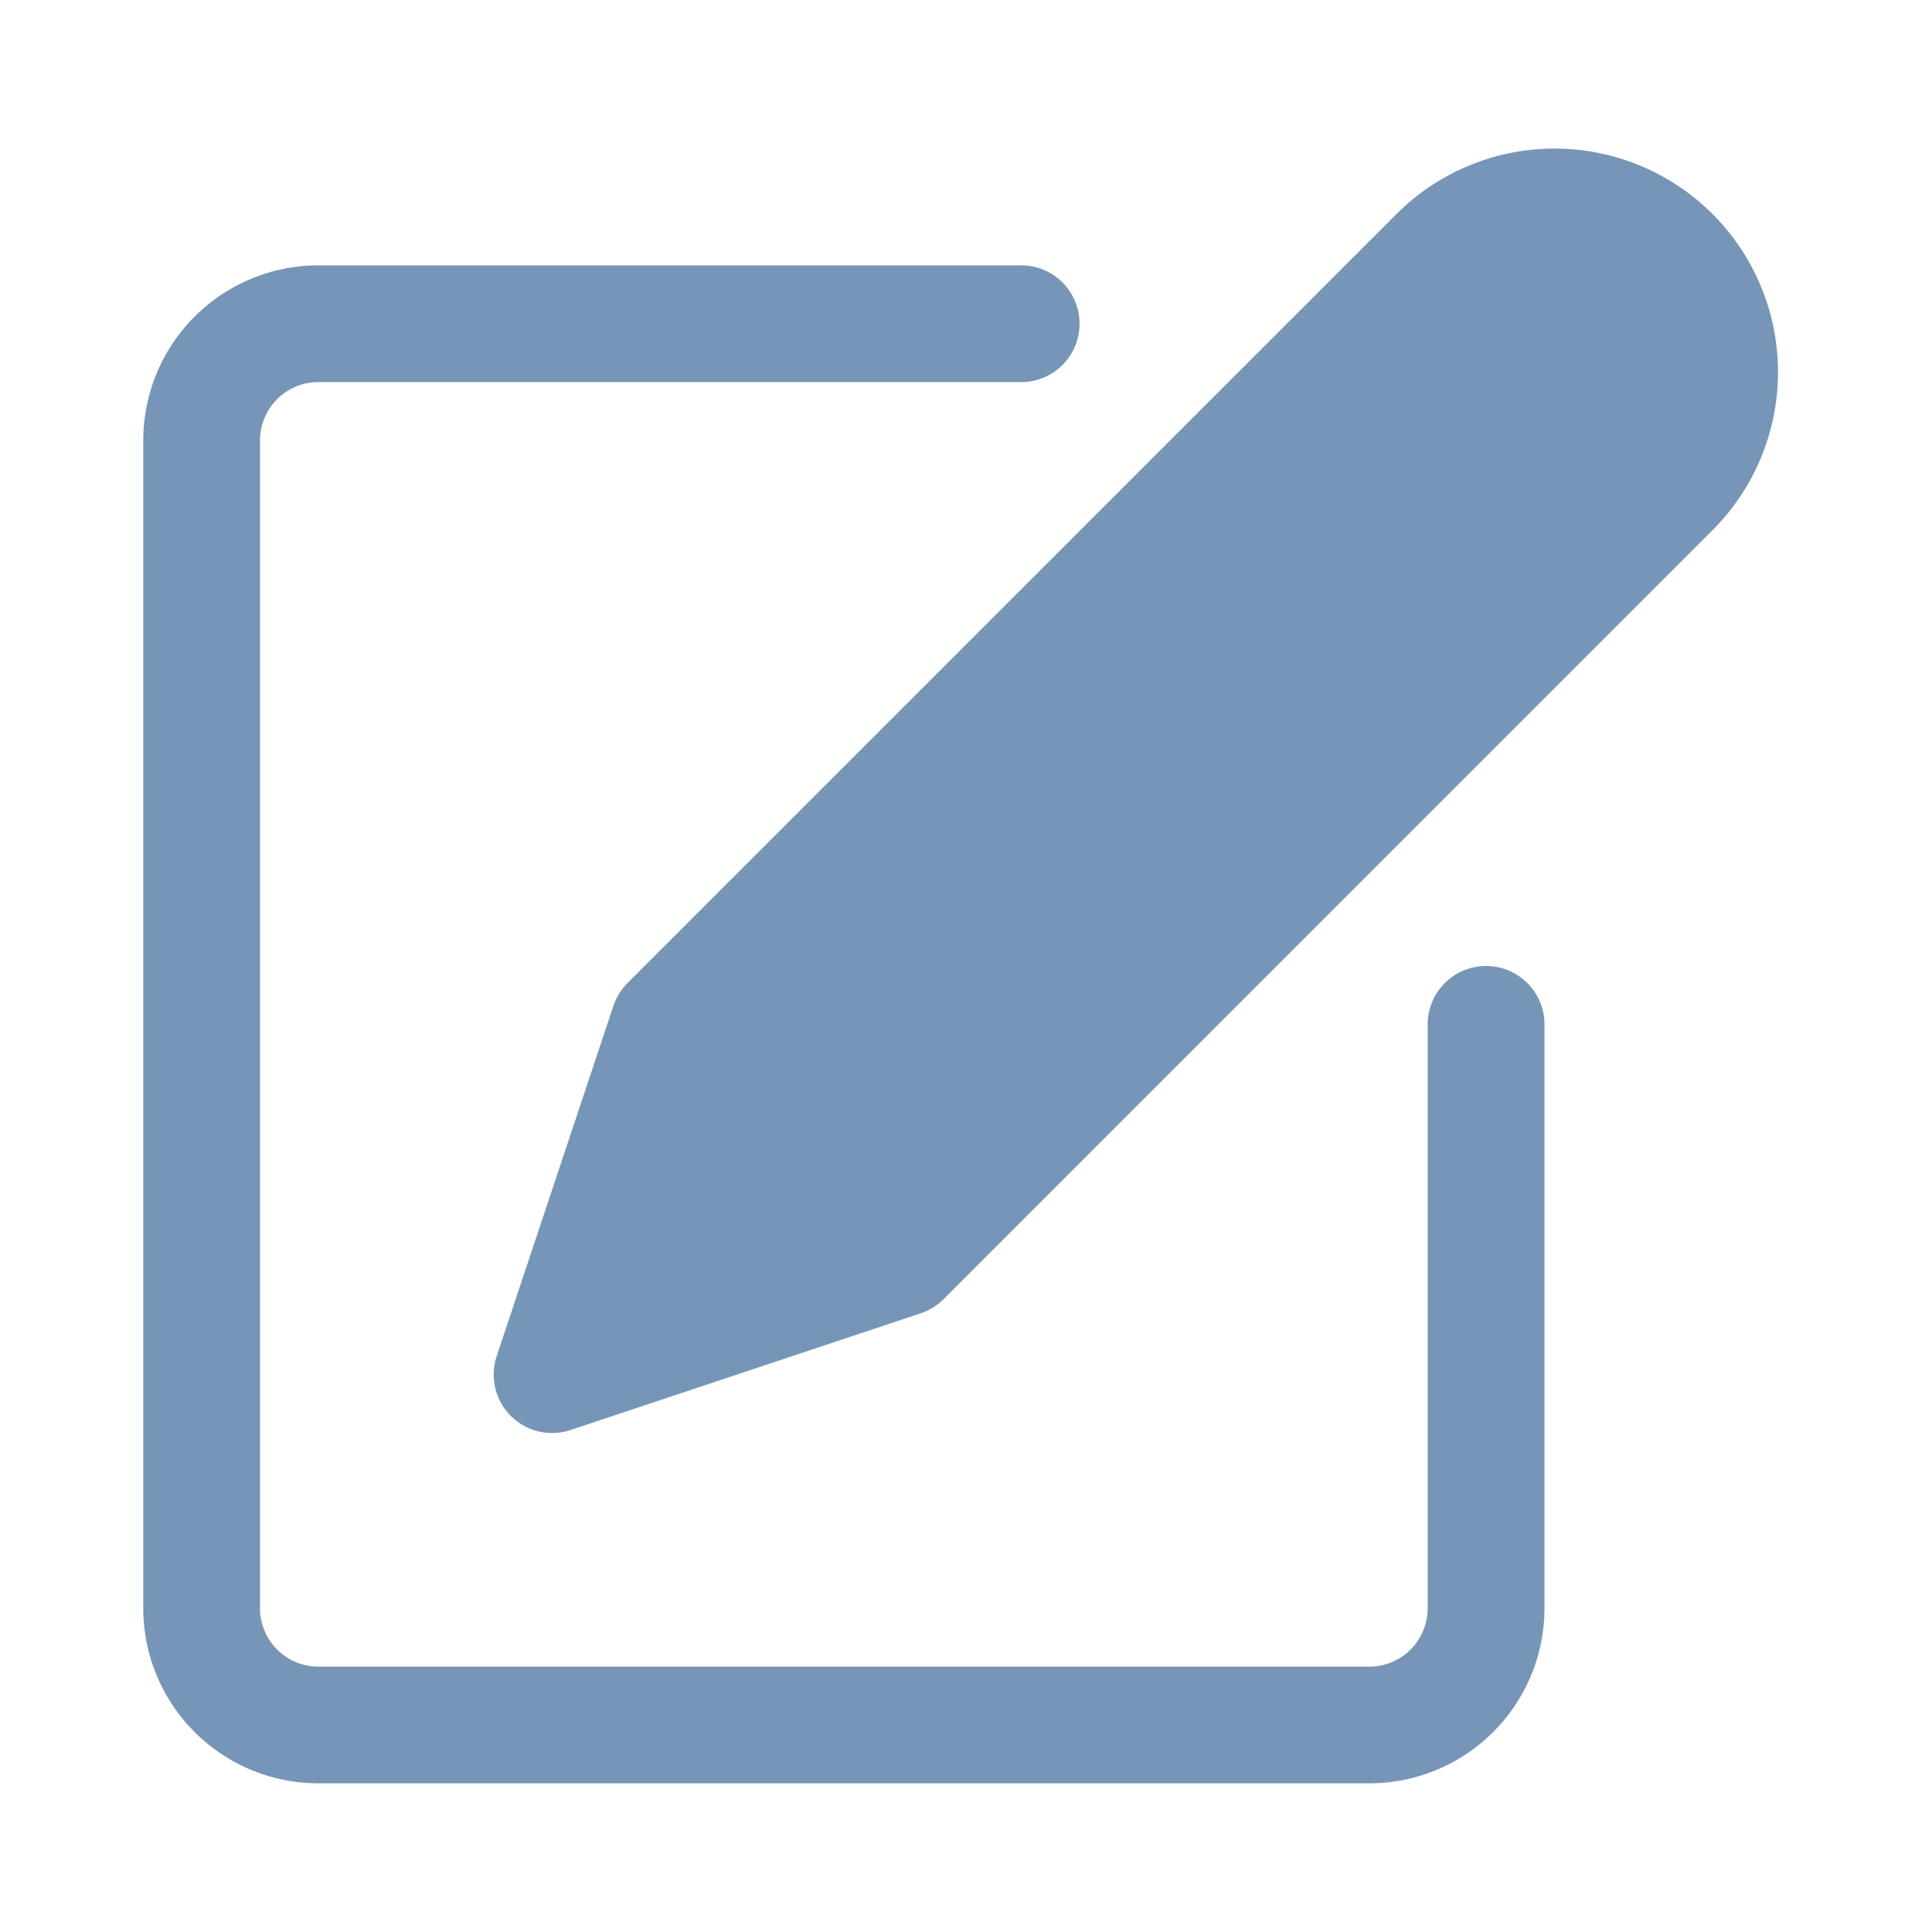 <svg id="Component_9_16" data-name="Component 9 – 16" xmlns="http://www.w3.org/2000/svg" xmlns:xlink="http://www.w3.org/1999/xlink" width="26" height="26" viewBox="0 0 26 26">
  <defs>
    <clipPath id="clip-path">
      <rect id="Rectangle_494" data-name="Rectangle 494" width="26" height="26" transform="translate(1223 292)" fill="#fff" stroke="#707070" stroke-width="1"/>
    </clipPath>
  </defs>
  <g id="Mask_Group_7" data-name="Mask Group 7" transform="translate(-1223 -292)" clip-path="url(#clip-path)">
    <g id="Group_1875" data-name="Group 1875">
      <g id="Group_1824" data-name="Group 1824" transform="translate(1224.928 295.571)">
        <g id="Group_1823" data-name="Group 1823">
          <path id="Path_1289" data-name="Path 1289" d="M18.071,43.566a.786.786,0,0,0-.786.786v7.857a.786.786,0,0,1-.786.786H2.357a.786.786,0,0,1-.786-.786V36.494a.786.786,0,0,1,.786-.786h9.429a.786.786,0,1,0,0-1.571H2.357A2.357,2.357,0,0,0,0,36.494V52.208a2.357,2.357,0,0,0,2.357,2.357H16.5a2.357,2.357,0,0,0,2.357-2.357V44.351A.786.786,0,0,0,18.071,43.566Z" transform="translate(0 -34.137)" fill="#7795b7"/>
        </g>
      </g>
      <g id="Group_1826" data-name="Group 1826" transform="translate(1229.643 294)">
        <g id="Group_1825" data-name="Group 1825" transform="translate(0 0)">
          <path id="Path_1290" data-name="Path 1290" d="M118.813.885a3.007,3.007,0,0,0-4.254,0L104.21,11.234a.794.794,0,0,0-.189.307l-1.571,4.714a.786.786,0,0,0,.745,1.034.8.8,0,0,0,.248-.04l4.714-1.571a.786.786,0,0,0,.307-.19L118.813,5.138A3.008,3.008,0,0,0,118.813.885Z" transform="translate(-102.409 -0.004)" fill="#7795b7"/>
        </g>
      </g>
    </g>
  </g>
</svg>
